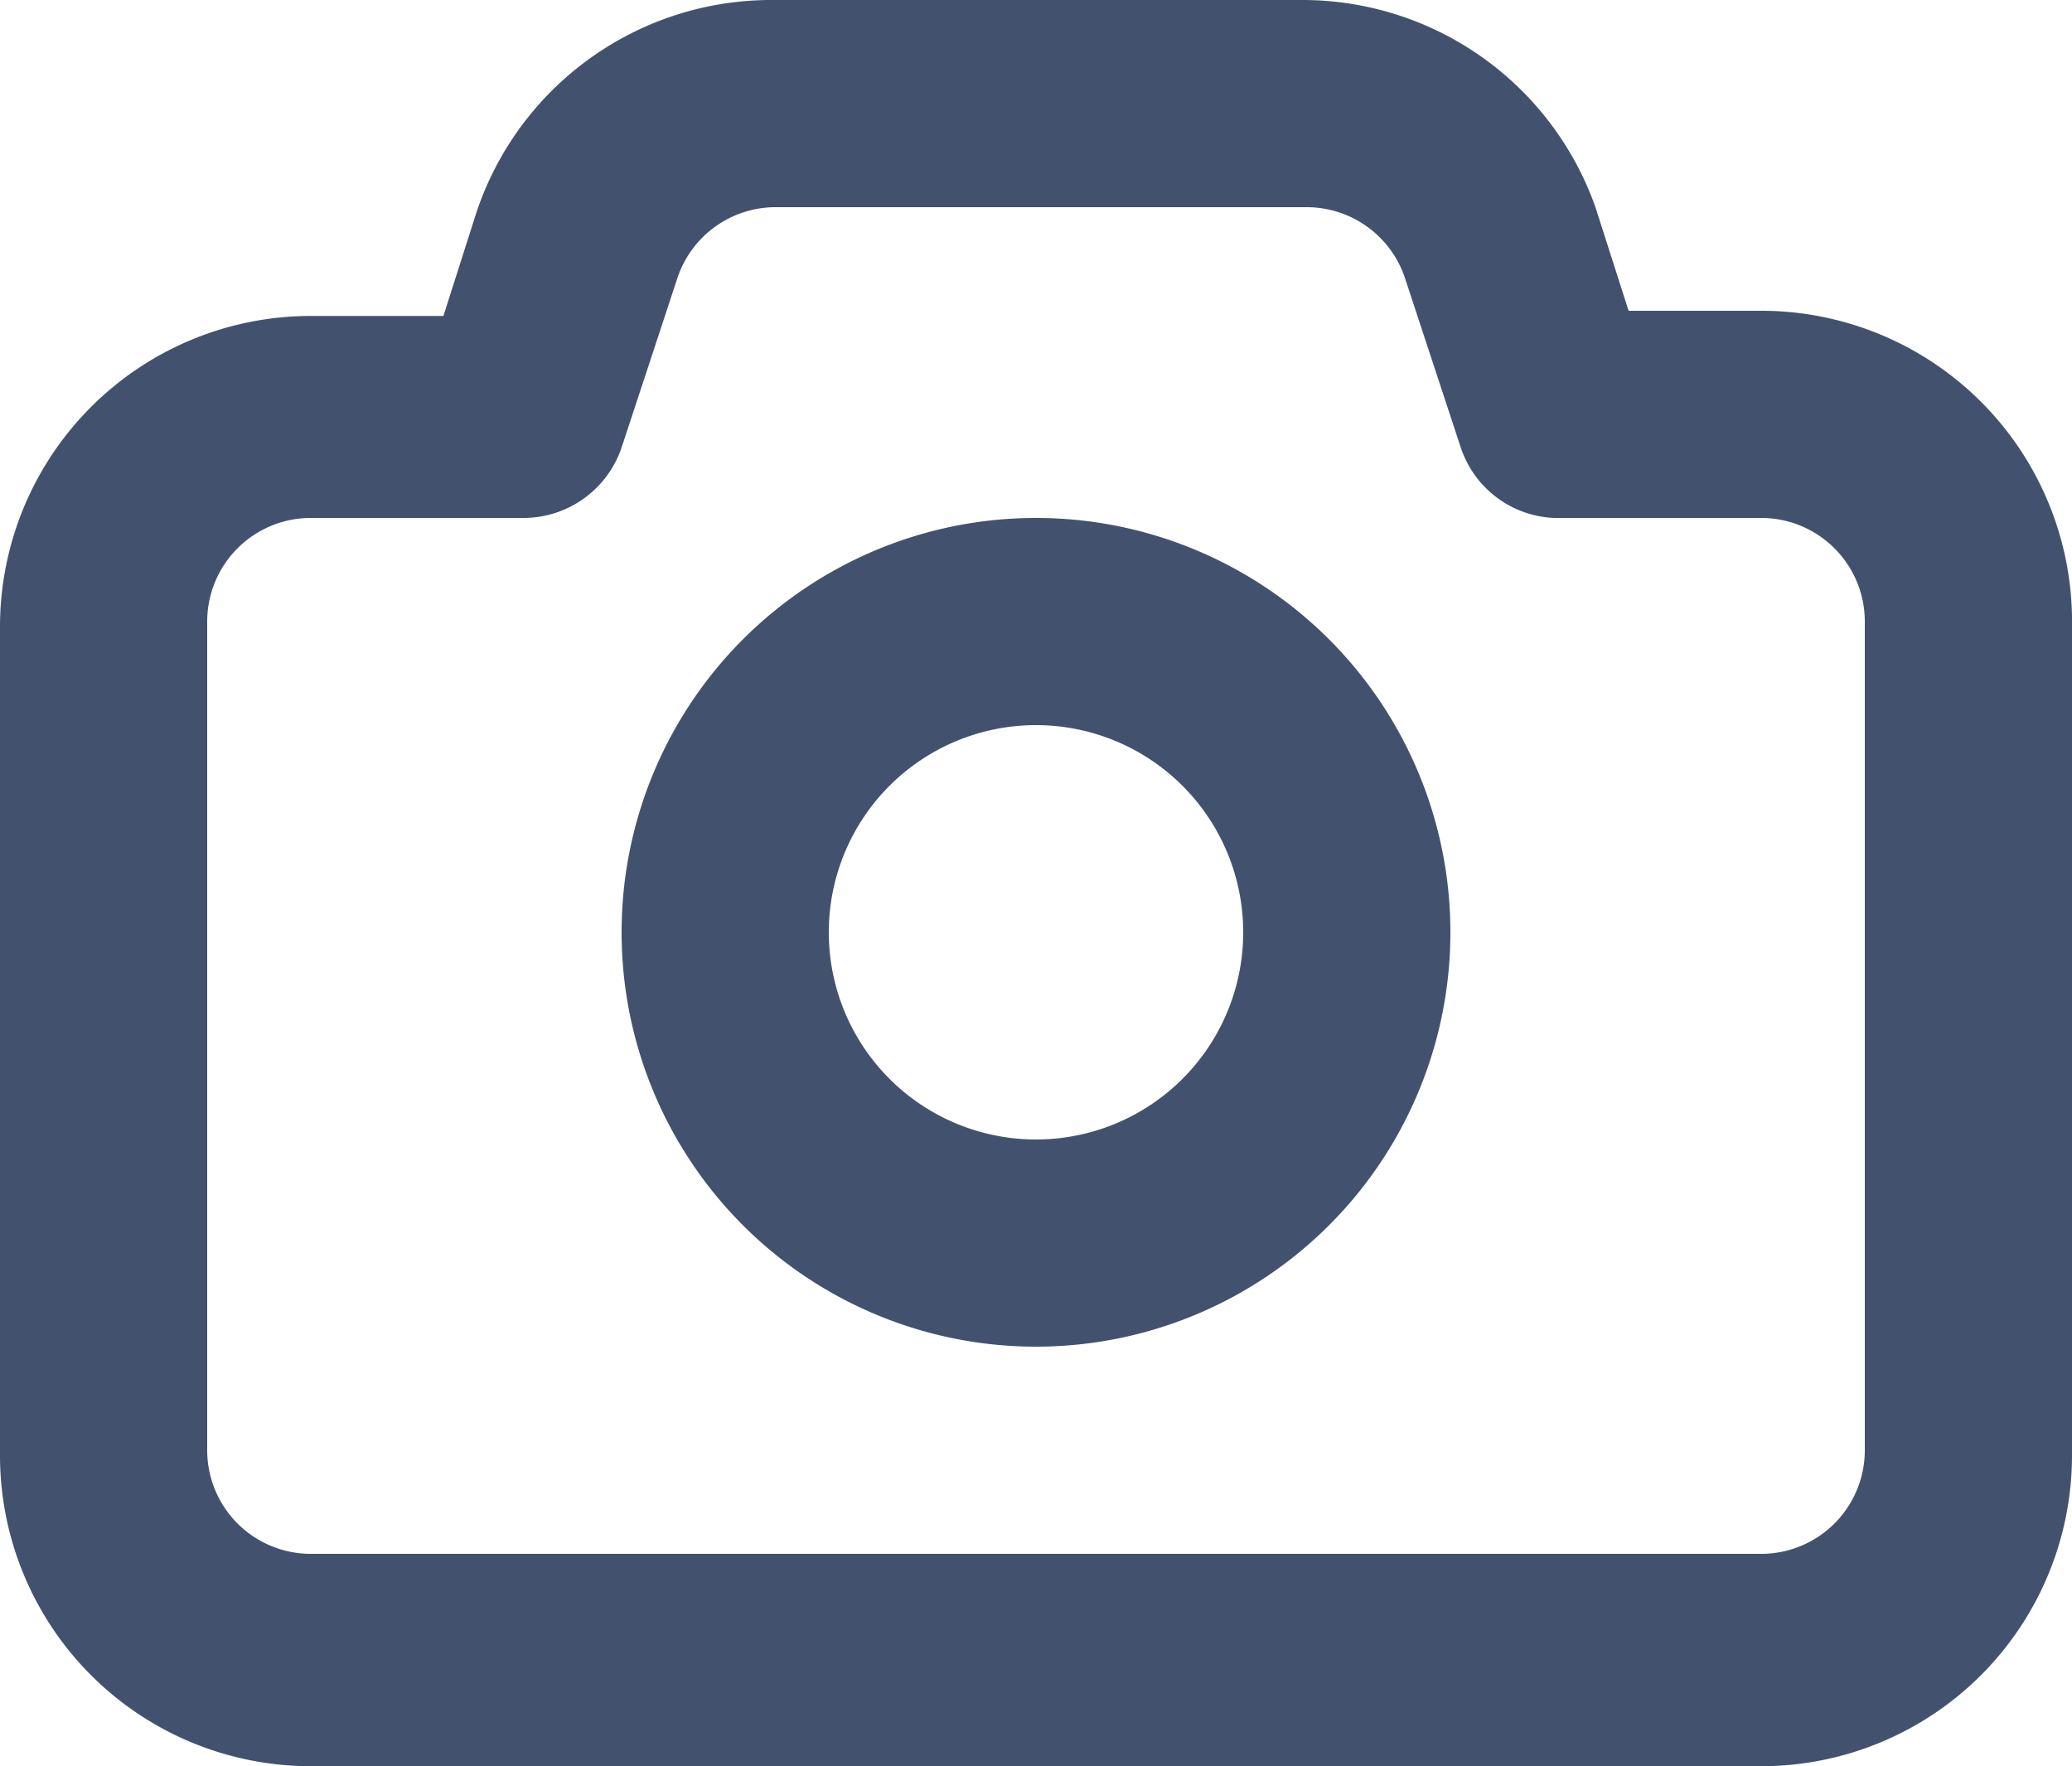 <svg xmlns="http://www.w3.org/2000/svg" width="20" height="17.05" viewBox="0 0 20 17.05"><path d="M17,17.05H3a3,3,0,0,1-3-3v-8a3,3,0,0,1,3-3H4.28l.319-1A3,3,0,0,1,7.44,0h5.131A3,3,0,0,1,15.4,2l.32,1H17a3,3,0,0,1,3,3.05v8A3,3,0,0,1,17,17.05ZM3,5A1,1,0,0,0,2,6v8a1,1,0,0,0,1,1H17a1,1,0,0,0,1-1V6a1,1,0,0,0-1-1H15a.994.994,0,0,1-.9-.68l-.54-1.64A1,1,0,0,0,12.612,2H7.49a1,1,0,0,0-.95.68L6,4.32A1,1,0,0,1,5.053,5H3Zm7,8a4,4,0,1,1,4-4A4,4,0,0,1,10,13Zm0-6a2,2,0,1,0,2,2A2,2,0,0,0,10,7Z" transform="translate(0 0)" fill="#42526e"/></svg>